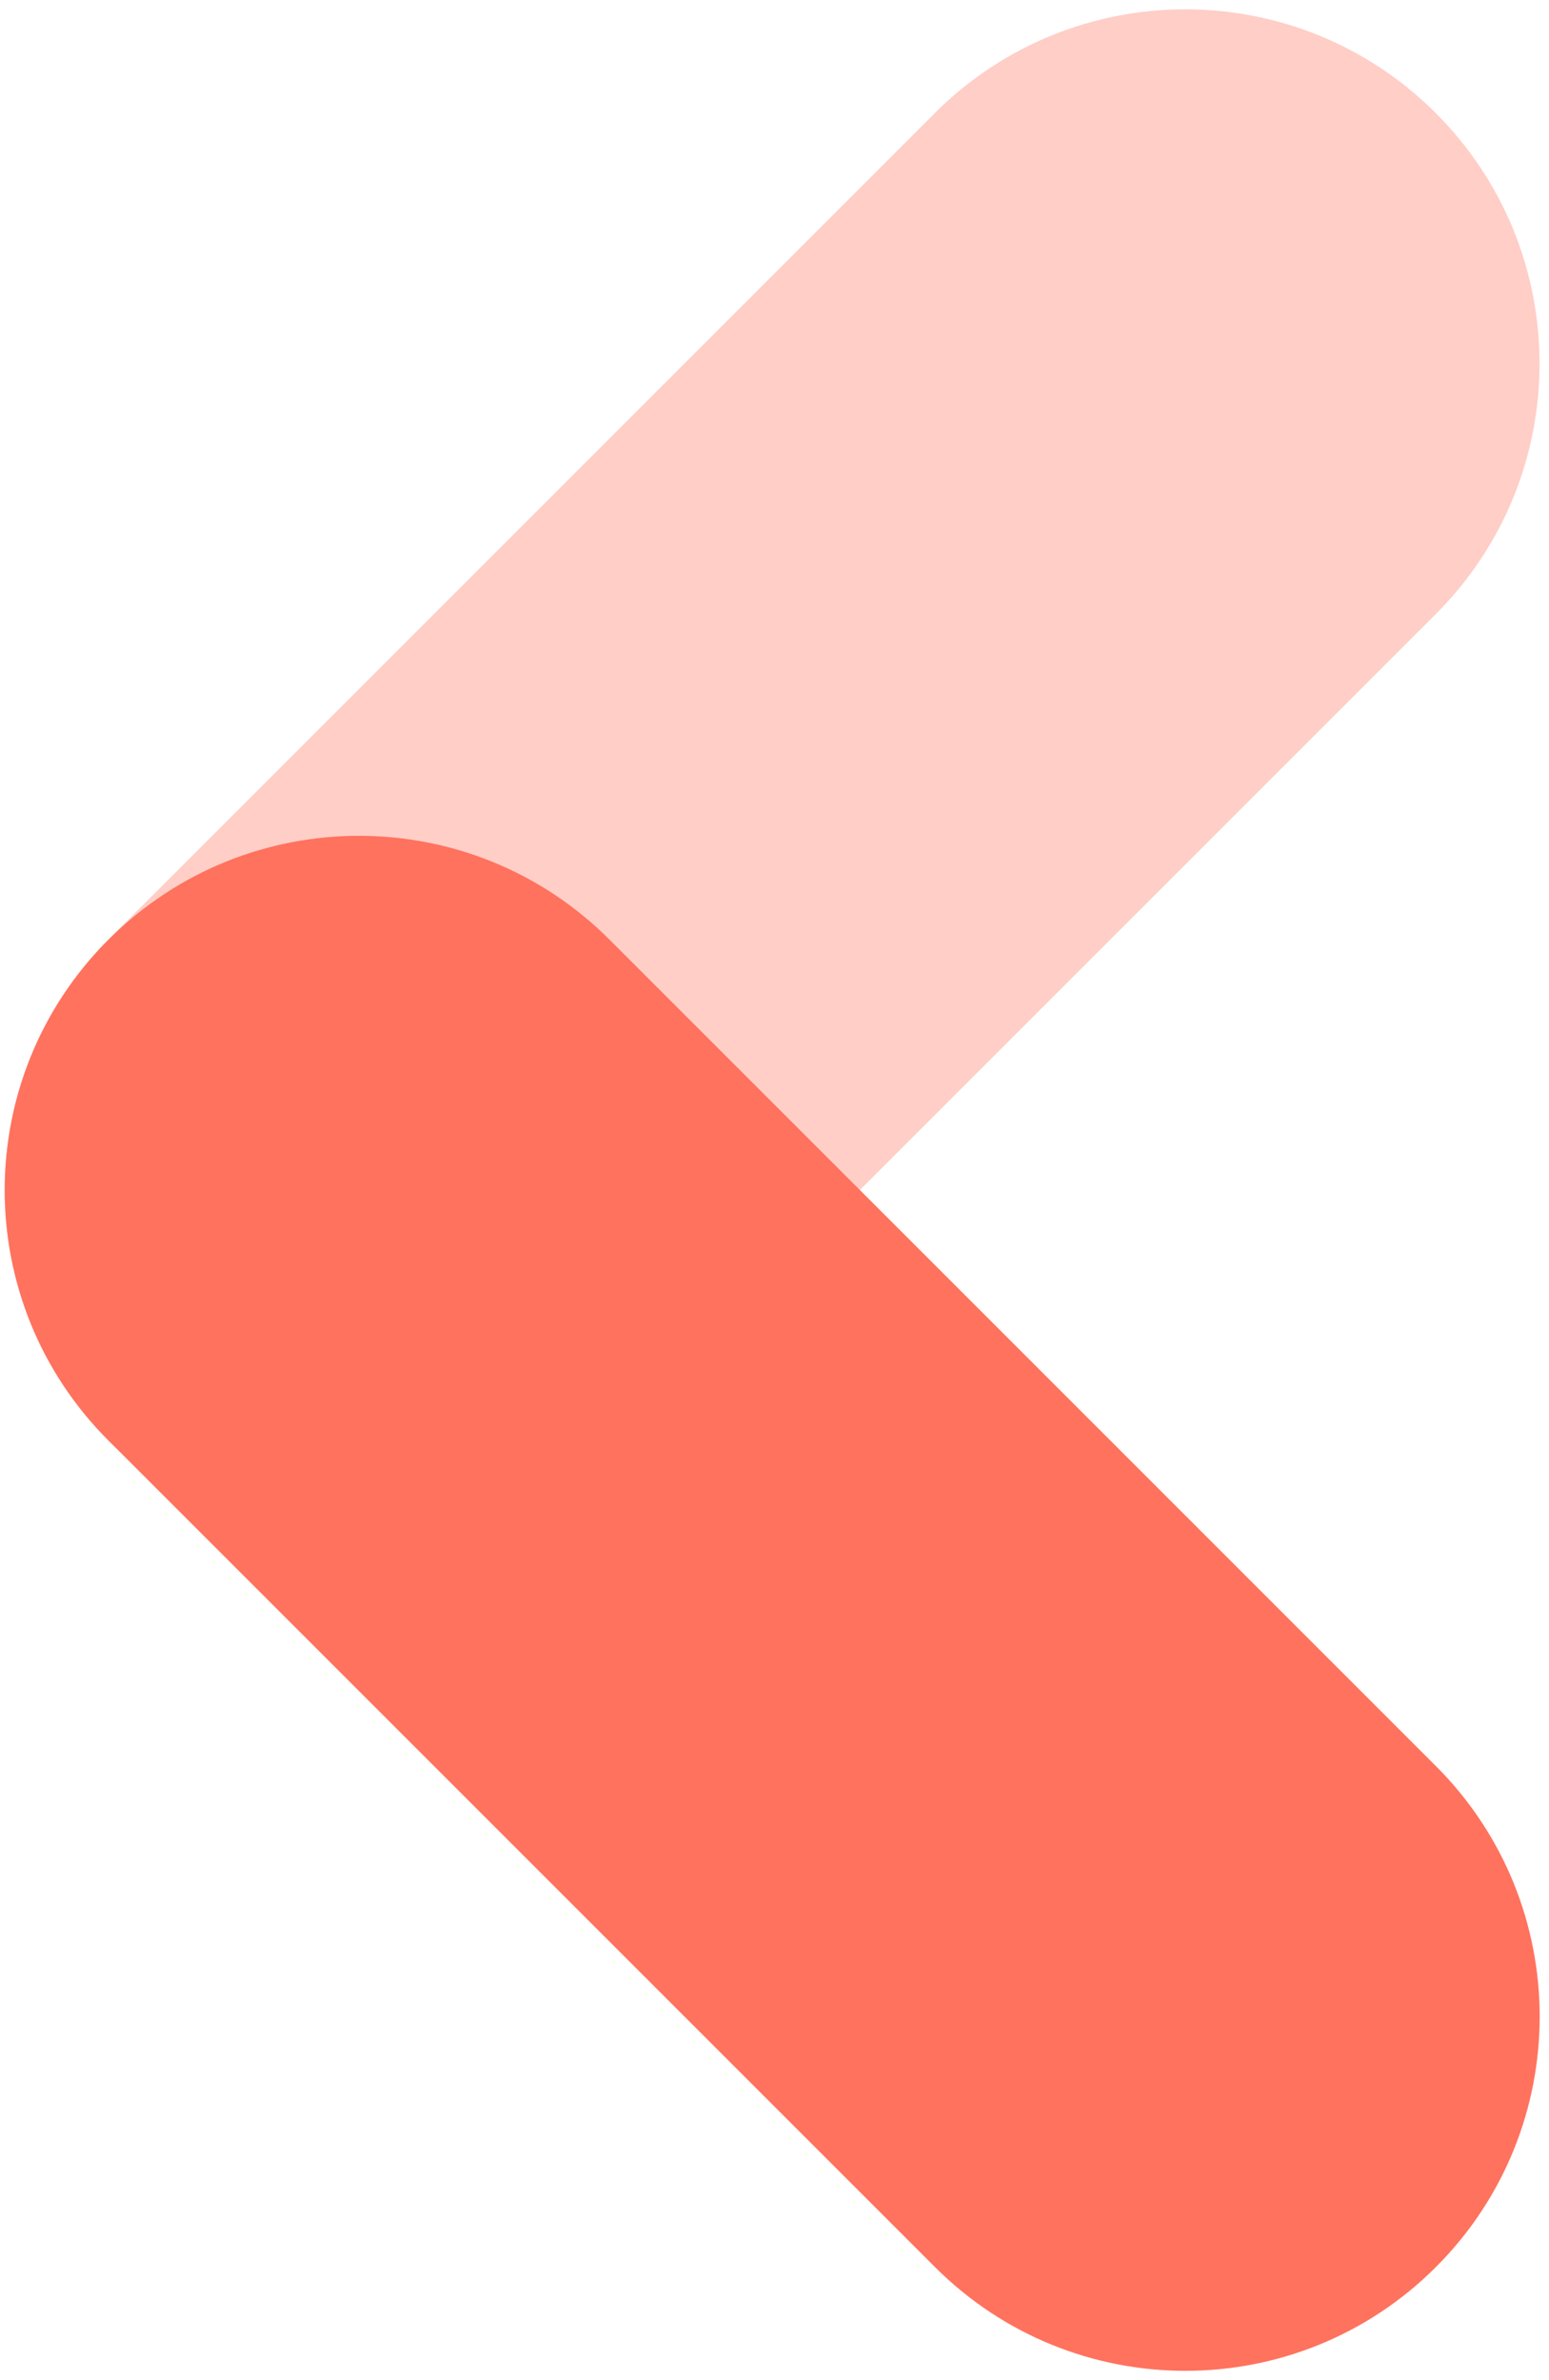 <svg width="82" height="126" viewBox="0 0 82 126" fill="none" xmlns="http://www.w3.org/2000/svg">
<path opacity="0.35" d="M32.256 76.256C35.918 72.594 72.343 36.169 76.006 32.506C83.331 25.181 83.331 13.312 76.006 5.987C68.681 -1.337 56.812 -1.337 49.487 5.987C45.824 9.65 9.399 46.075 5.737 49.737C-1.588 57.062 -1.588 68.931 5.737 76.256C13.062 83.581 24.937 83.581 32.256 76.256Z" fill="#FF725E"/>
<path d="M5.744 76.256C9.406 79.919 45.831 116.344 49.494 120.006C56.819 127.331 68.688 127.331 76.013 120.006C83.338 112.681 83.338 100.813 76.013 93.487C72.35 89.825 35.925 53.4 32.263 49.737C24.938 42.413 13.069 42.413 5.744 49.737C-1.581 57.062 -1.581 68.938 5.744 76.256Z" fill="#FF725E"/>
</svg>
